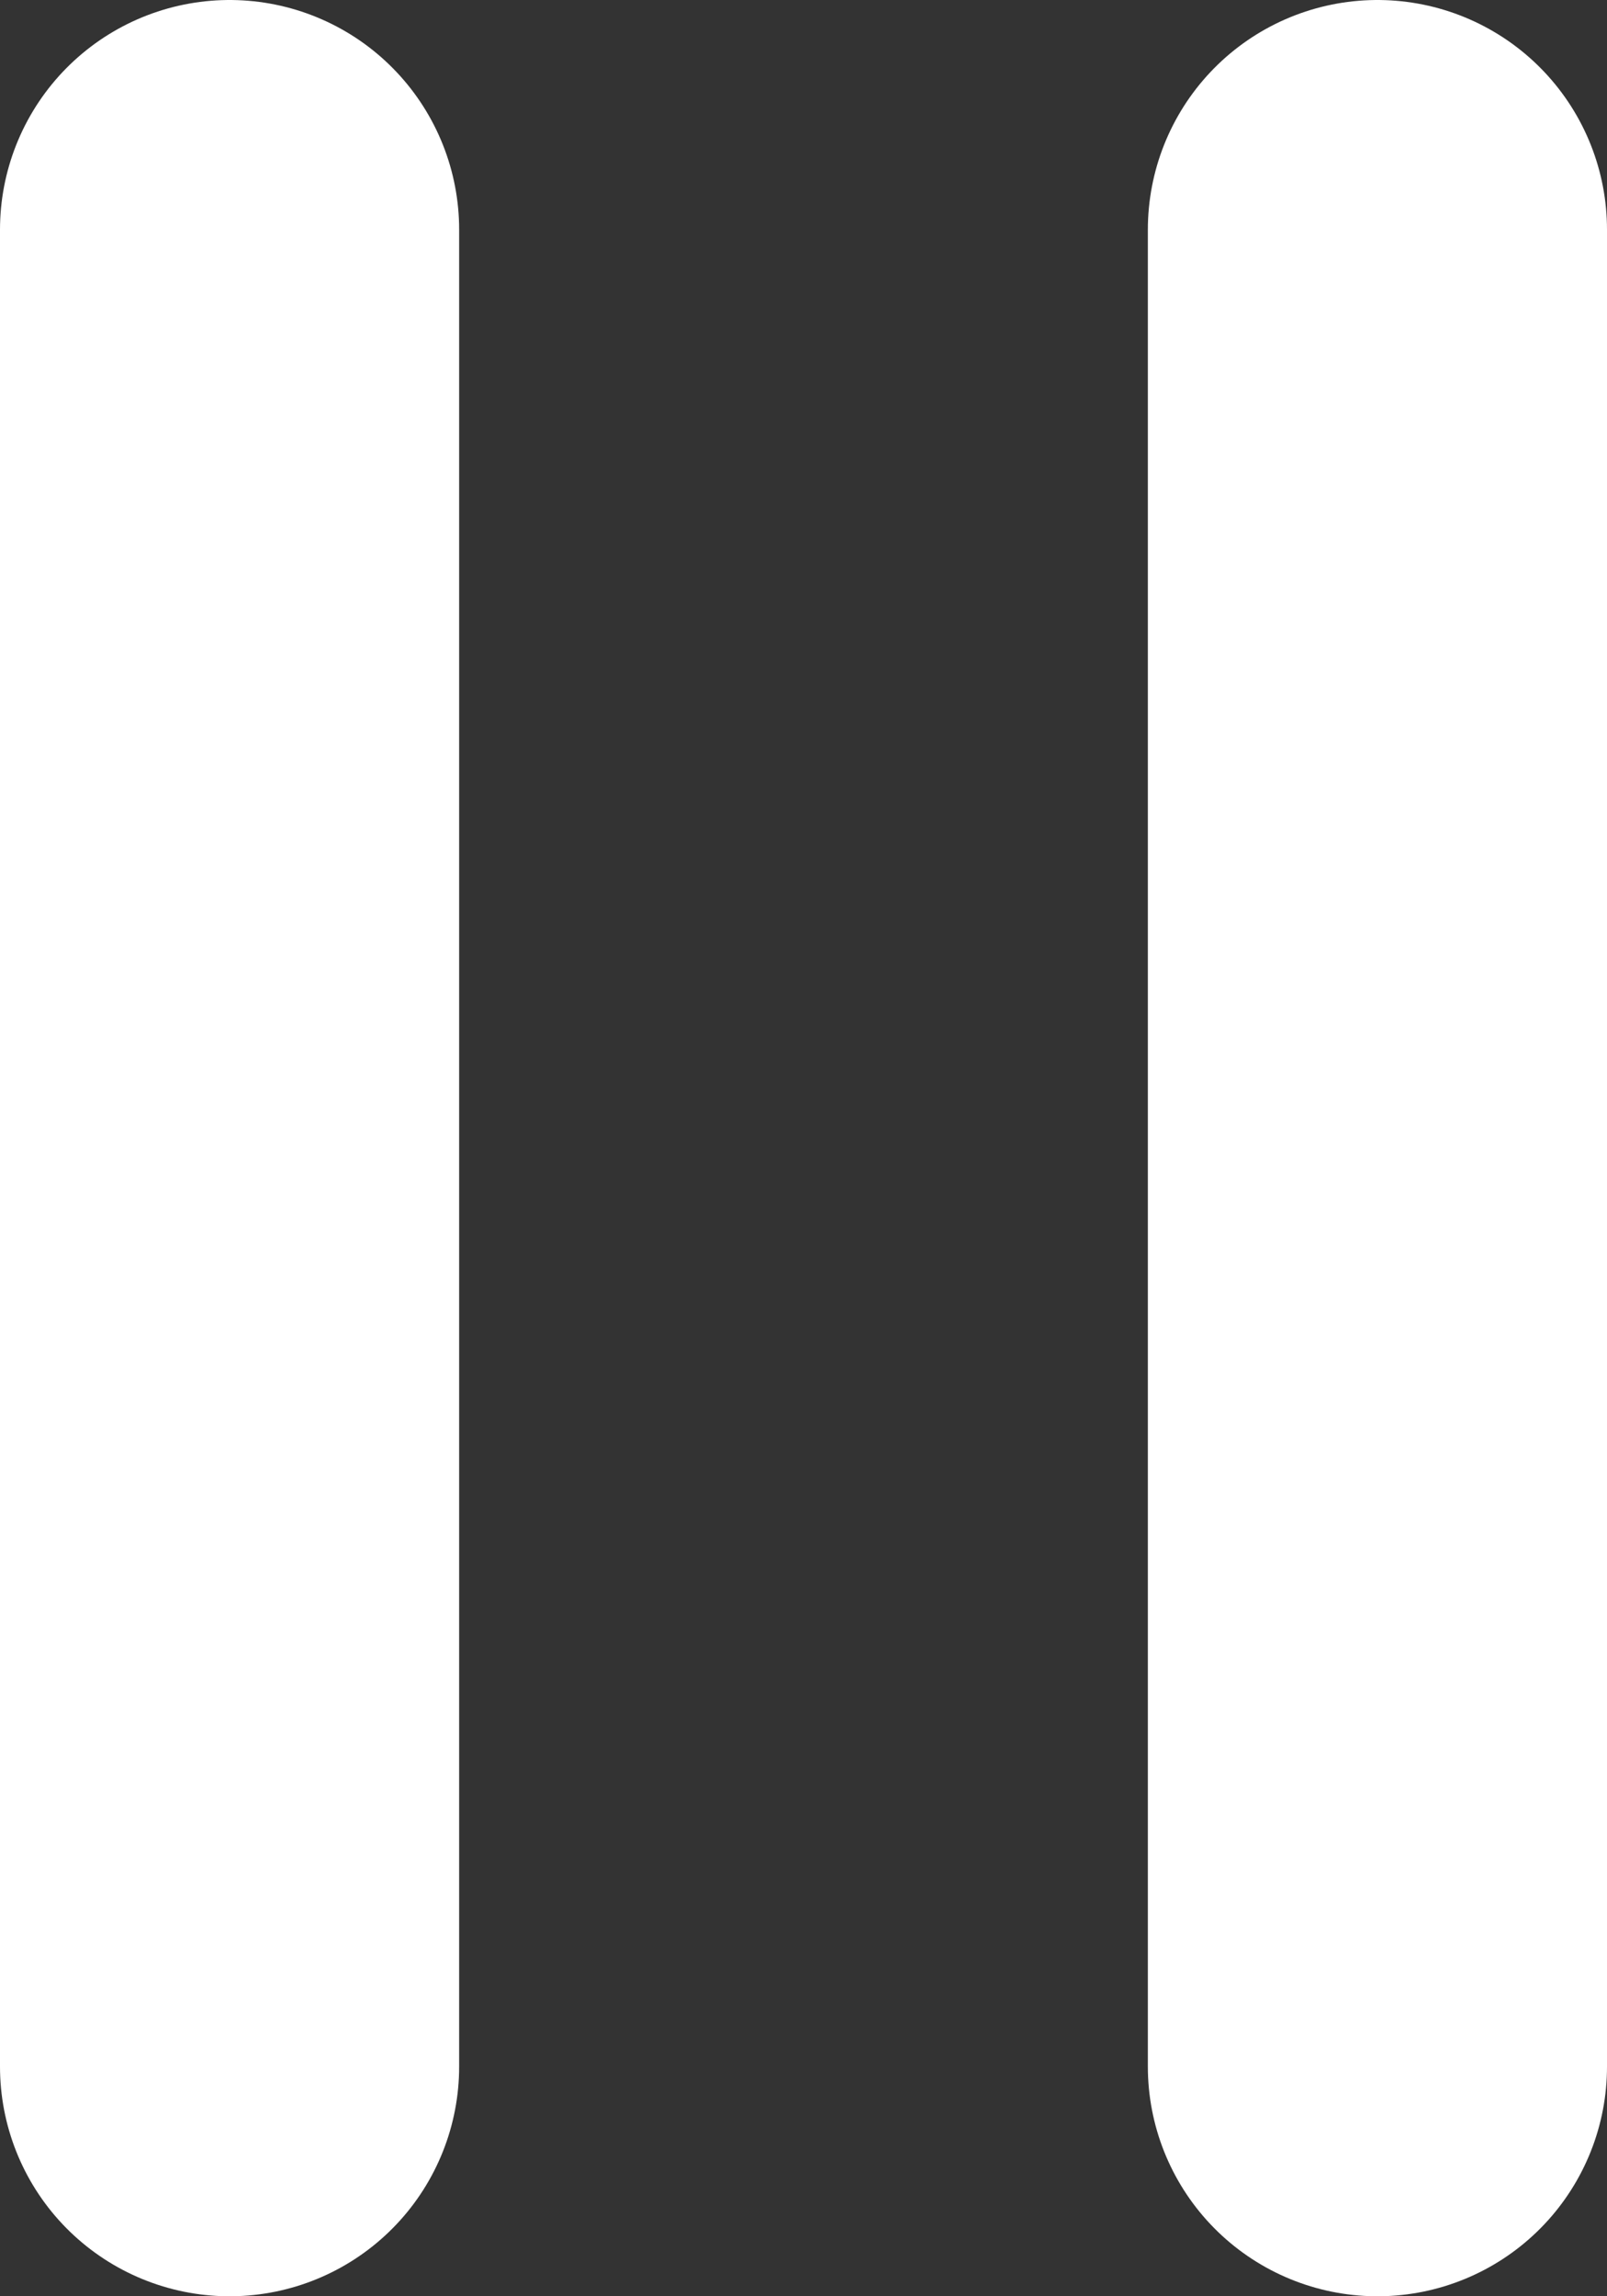 <svg width="14" height="20" viewBox="0 0 14 20" fill="none" xmlns="http://www.w3.org/2000/svg">
<rect x="0" y="0" width="14" height="20" fill="#333333" stroke="none"/>
<line x1="2" y1="2" x2="2" y2="18" stroke="white" stroke-width="4" stroke-linecap="round"/>
<line x1="12" y1="2" x2="12" y2="18" stroke="white" stroke-width="4" stroke-linecap="round"/>
</svg>
